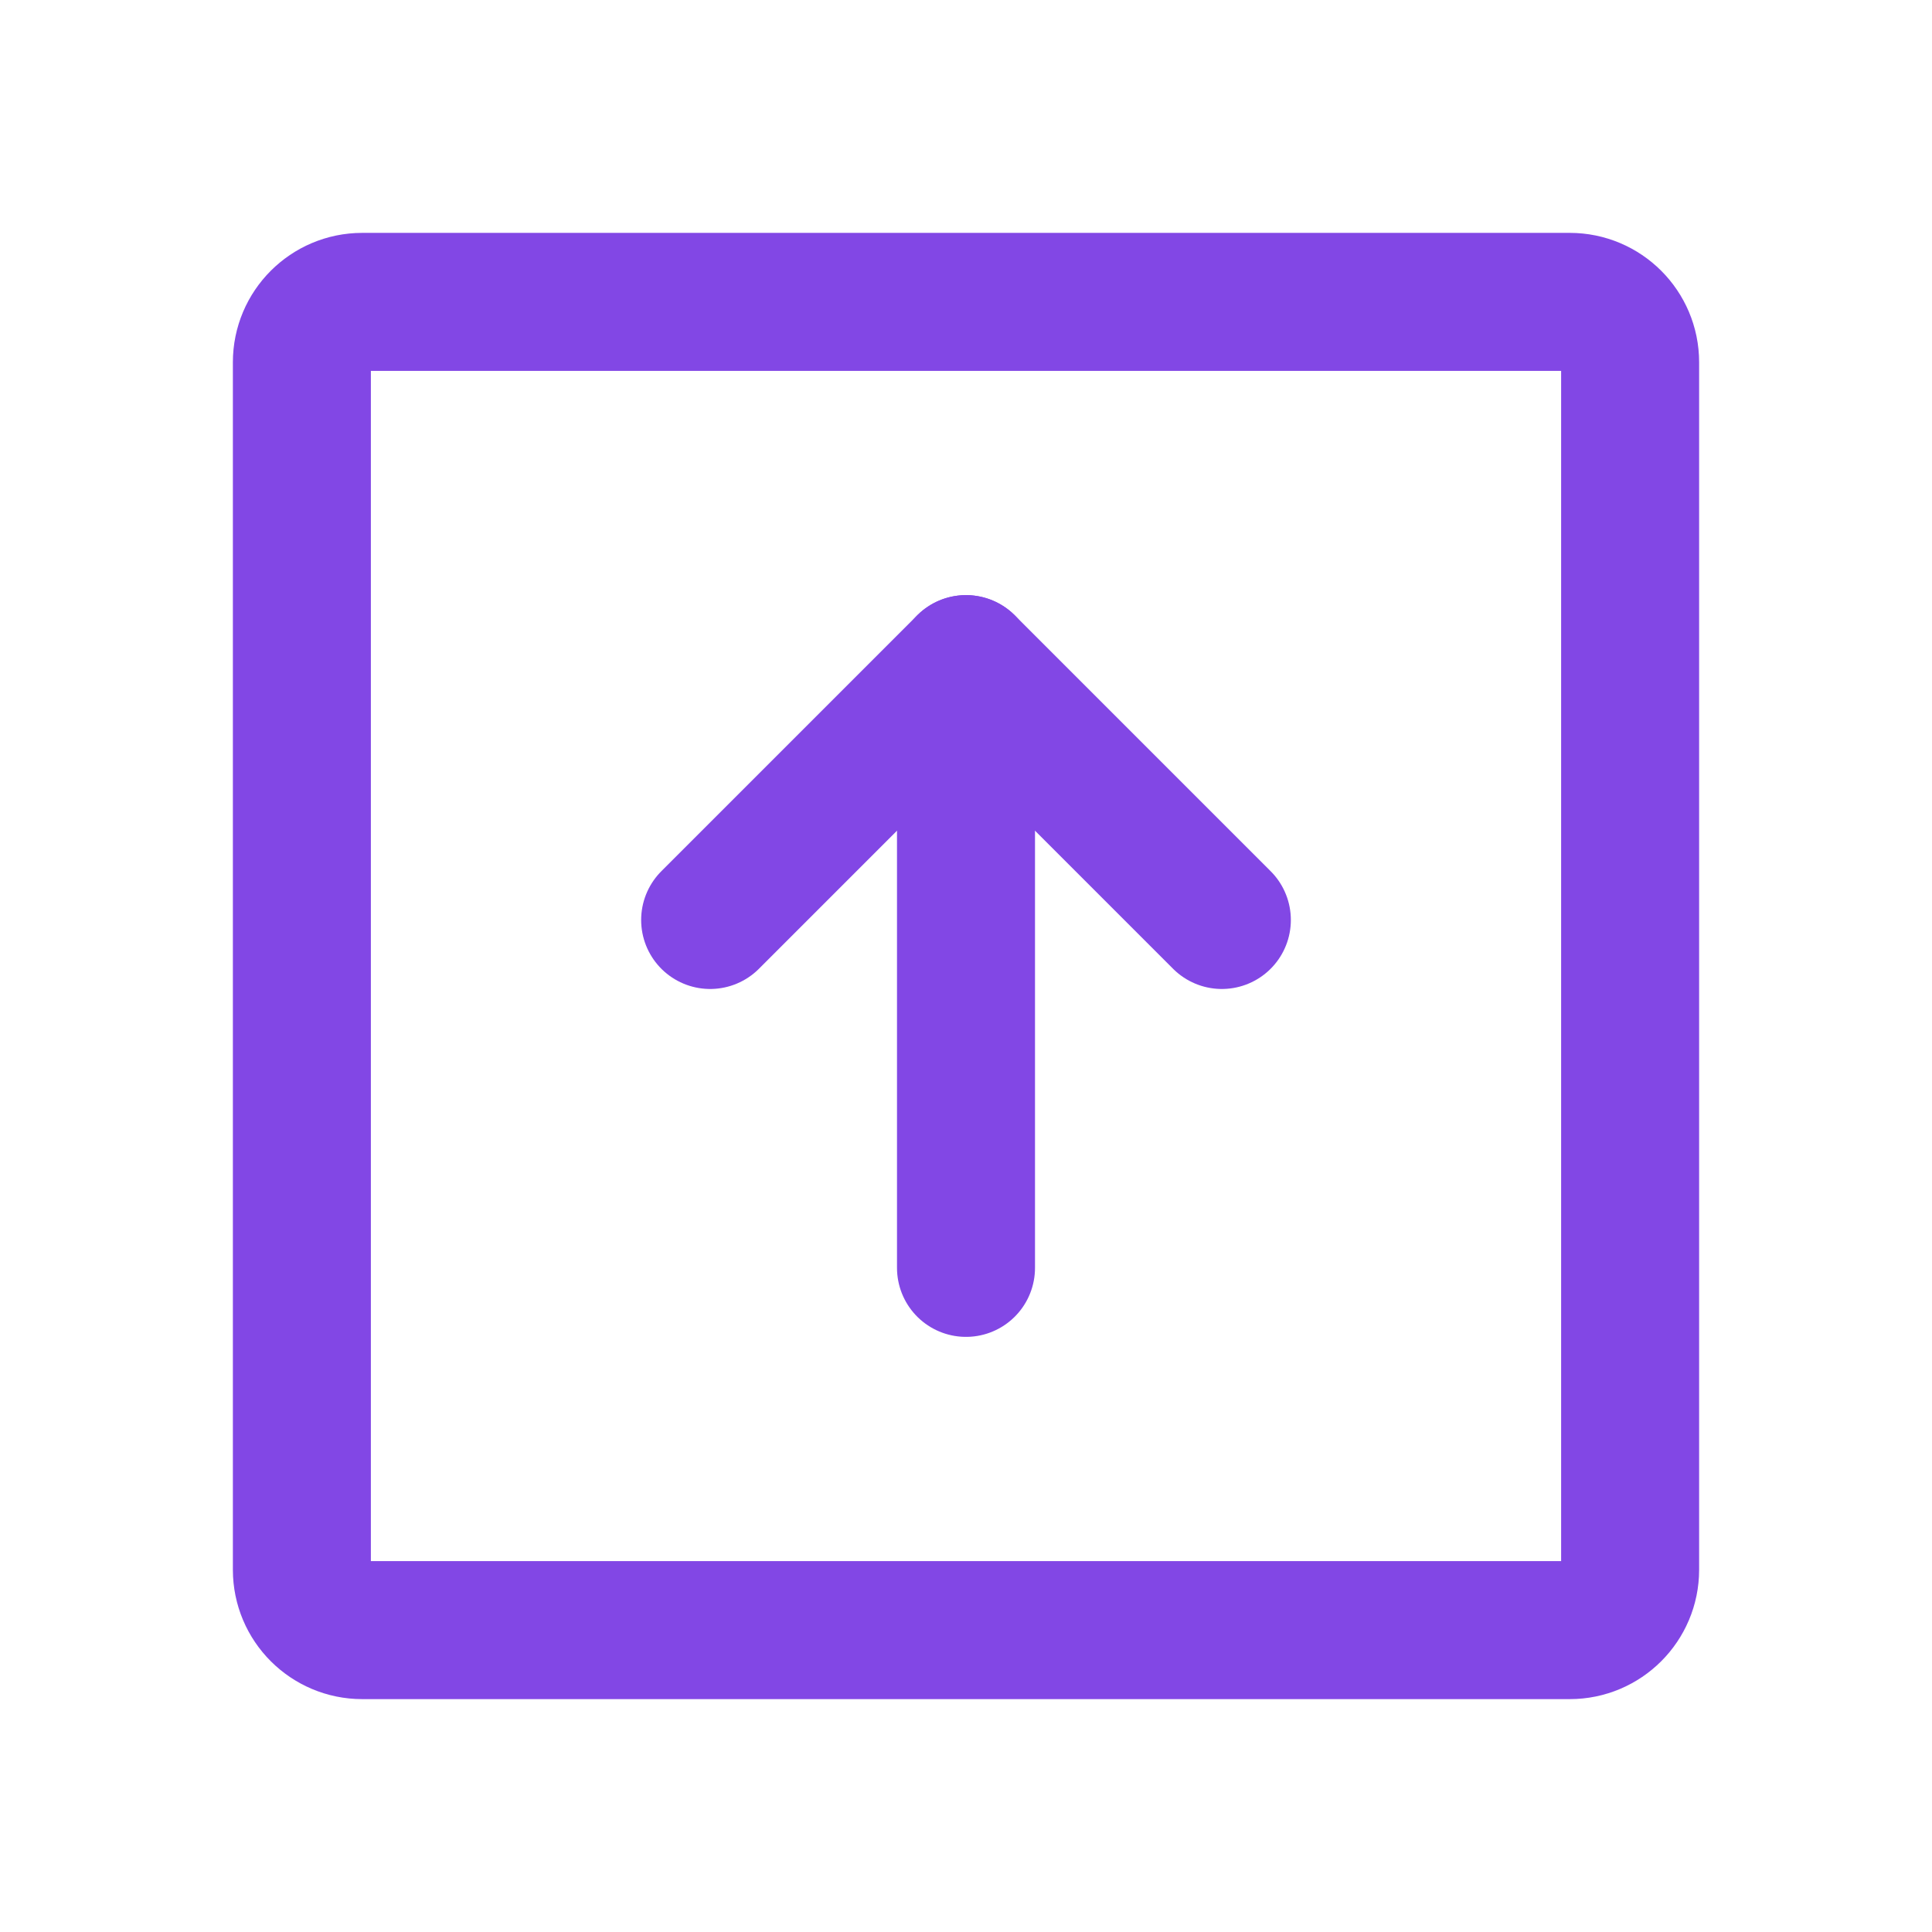 <svg width="28" height="28" viewBox="0 0 28 28" fill="none" xmlns="http://www.w3.org/2000/svg">
<path d="M22.75 4.375H5.25C4.767 4.375 4.375 4.767 4.375 5.25V22.75C4.375 23.233 4.767 23.625 5.25 23.625H22.75C23.233 23.625 23.625 23.233 23.625 22.75V5.25C23.625 4.767 23.233 4.375 22.75 4.375Z" stroke="#8247E5" stroke-width="2" stroke-linecap="round" stroke-linejoin="round"/>
<path d="M10.292 13.333L14 9.625L17.708 13.333" stroke="#8247E5" stroke-width="2" stroke-linecap="round" stroke-linejoin="round"/>
<path d="M14 18.375V9.625" stroke="#8247E5" stroke-width="2" stroke-linecap="round" stroke-linejoin="round"/>
</svg>
